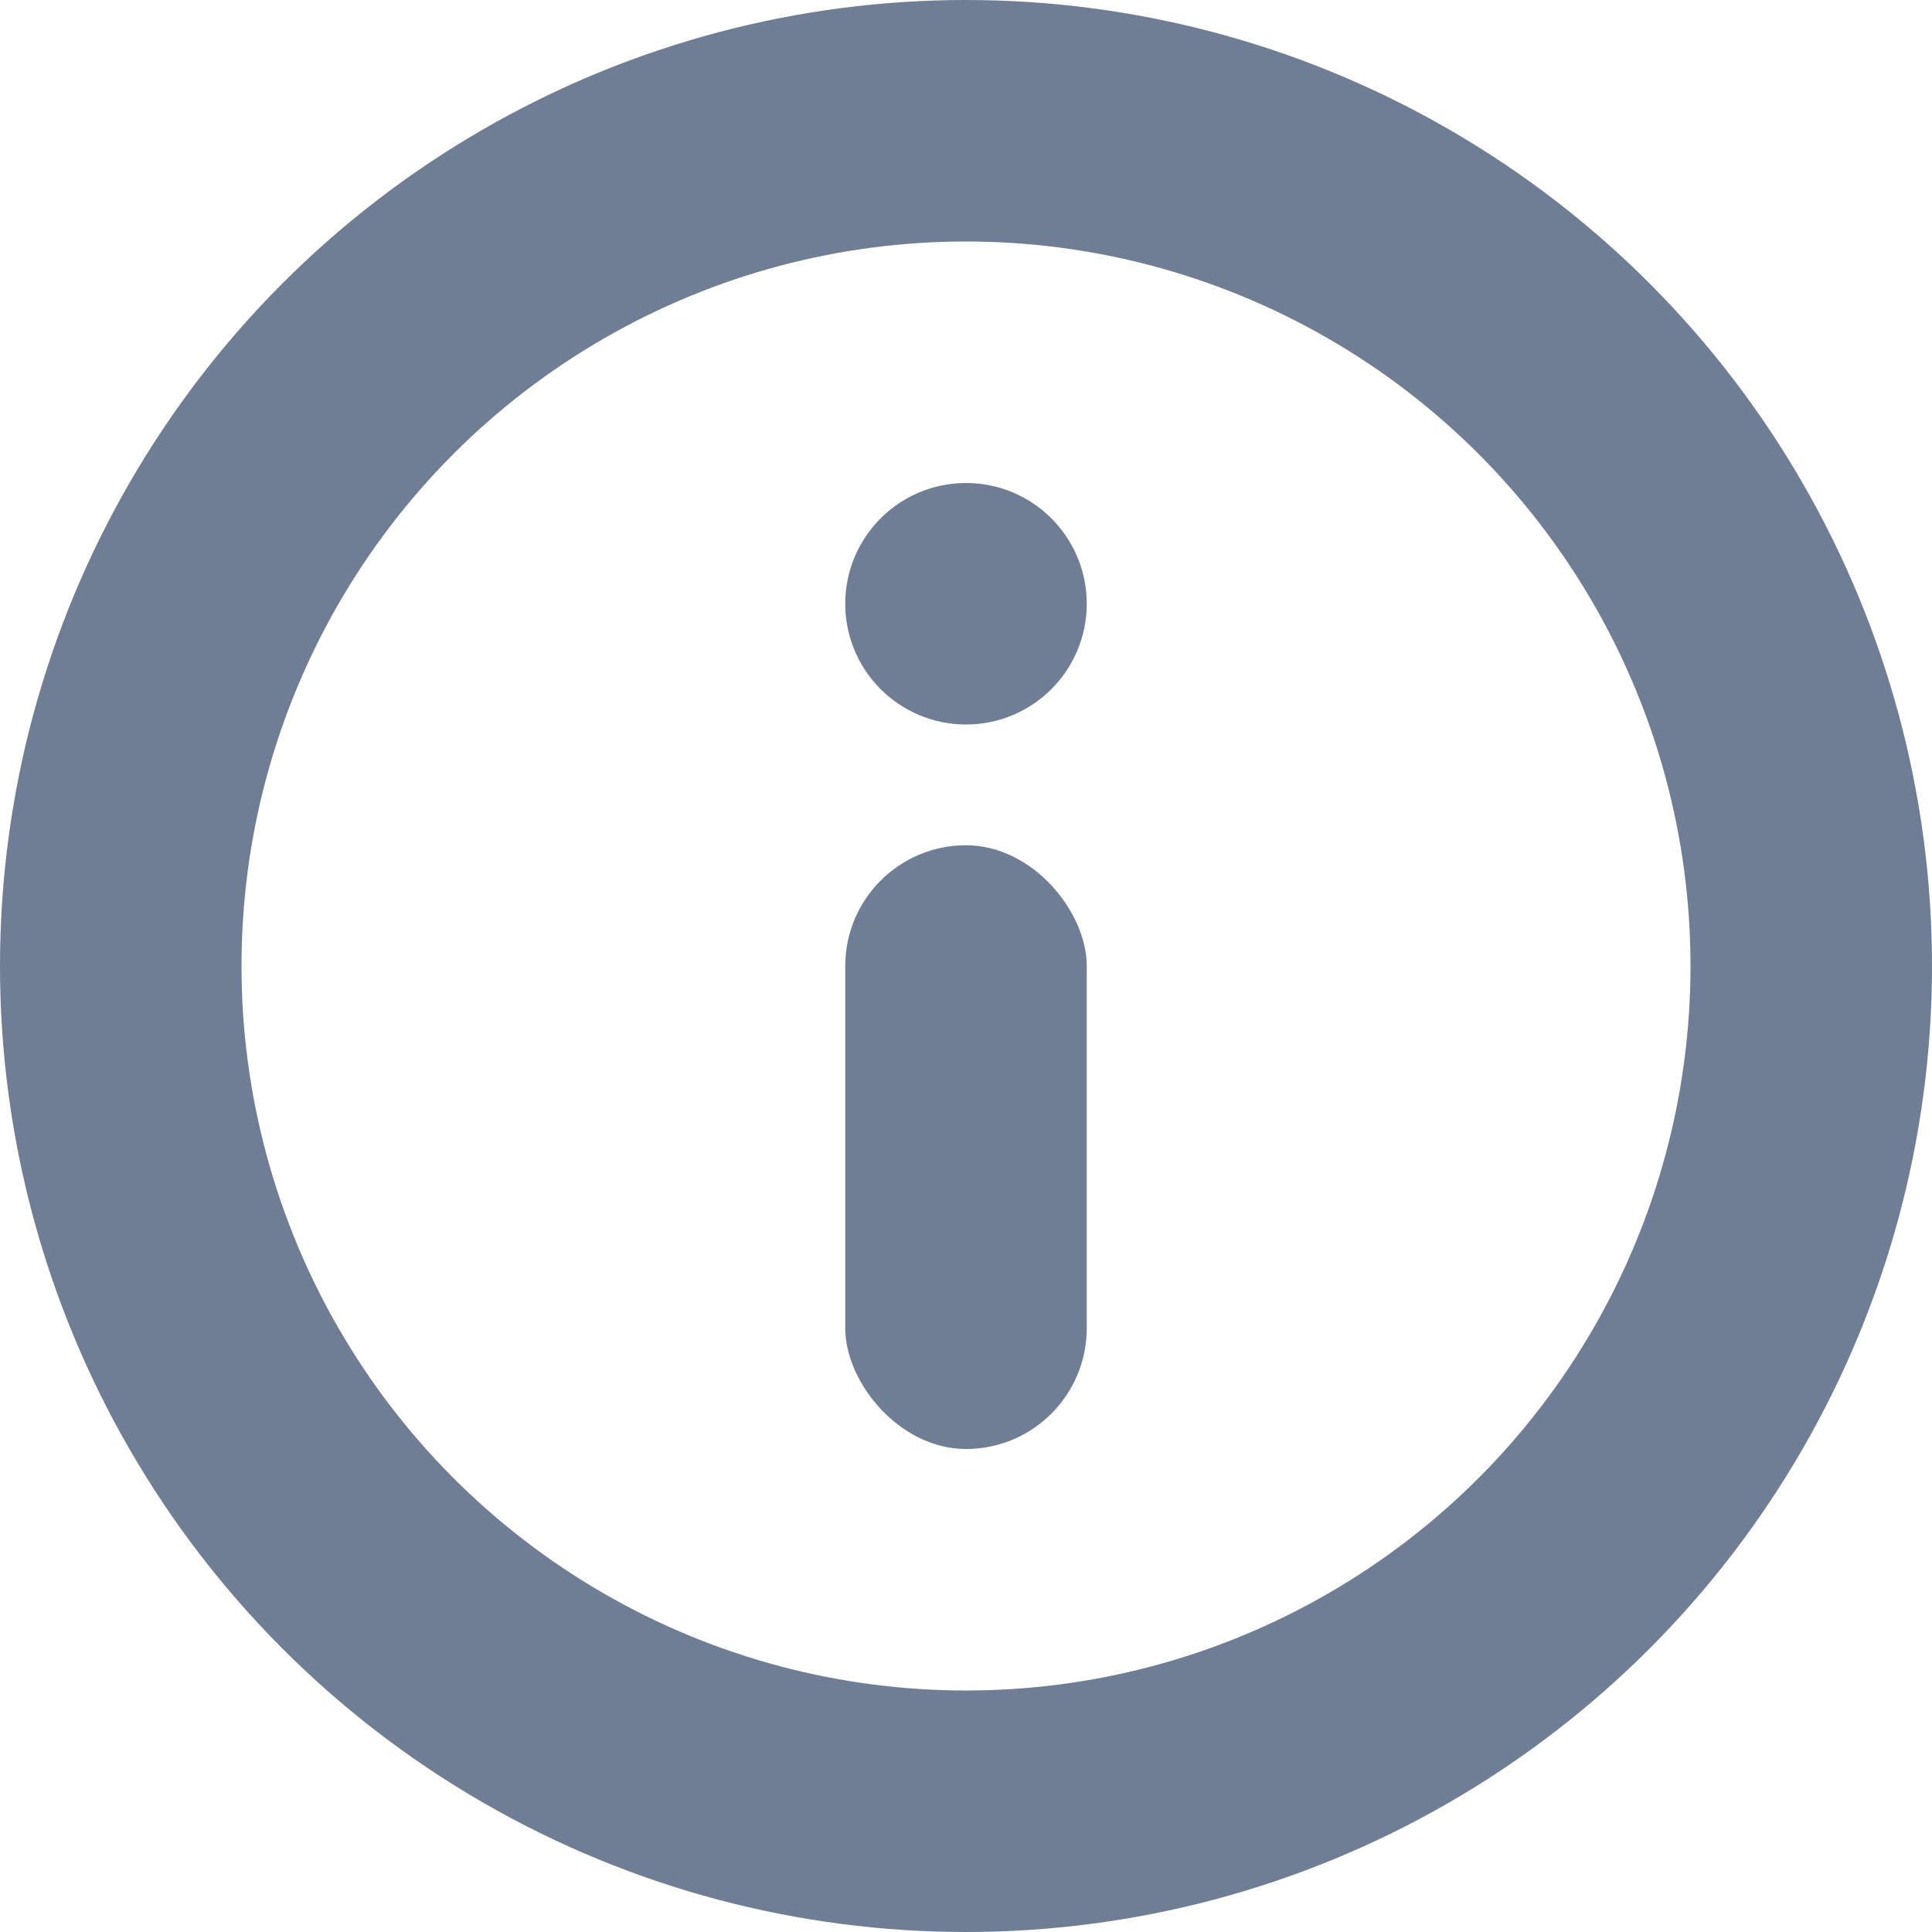 <?xml version="1.0" encoding="UTF-8"?>
<svg width="16px" height="16px" viewBox="0 0 16 16" version="1.1" xmlns="http://www.w3.org/2000/svg" xmlns:xlink="http://www.w3.org/1999/xlink">
    <title>重要提醒</title>
    <g id="页面-1" stroke="none" stroke-width="1" fill="none" fill-rule="evenodd">
        <g id="报价" transform="translate(-1266, -421)">
            <g id="编组-21" transform="translate(433, 359)">
                <g id="编组-2" transform="translate(60, 60)">
                    <g id="重要提醒" transform="translate(773, 2)">
                        <circle id="椭圆形" stroke="#6F7D95" stroke-width="2" cx="8" cy="8" r="7"></circle>
                        <rect id="矩形" fill="#6F7D95" x="7" y="7" width="2" height="5" rx="1"></rect>
                        <circle id="椭圆形" fill="#6F7D95" cx="8" cy="5" r="1"></circle>
                    </g>
                </g>
            </g>
        </g>
    </g>
</svg>
